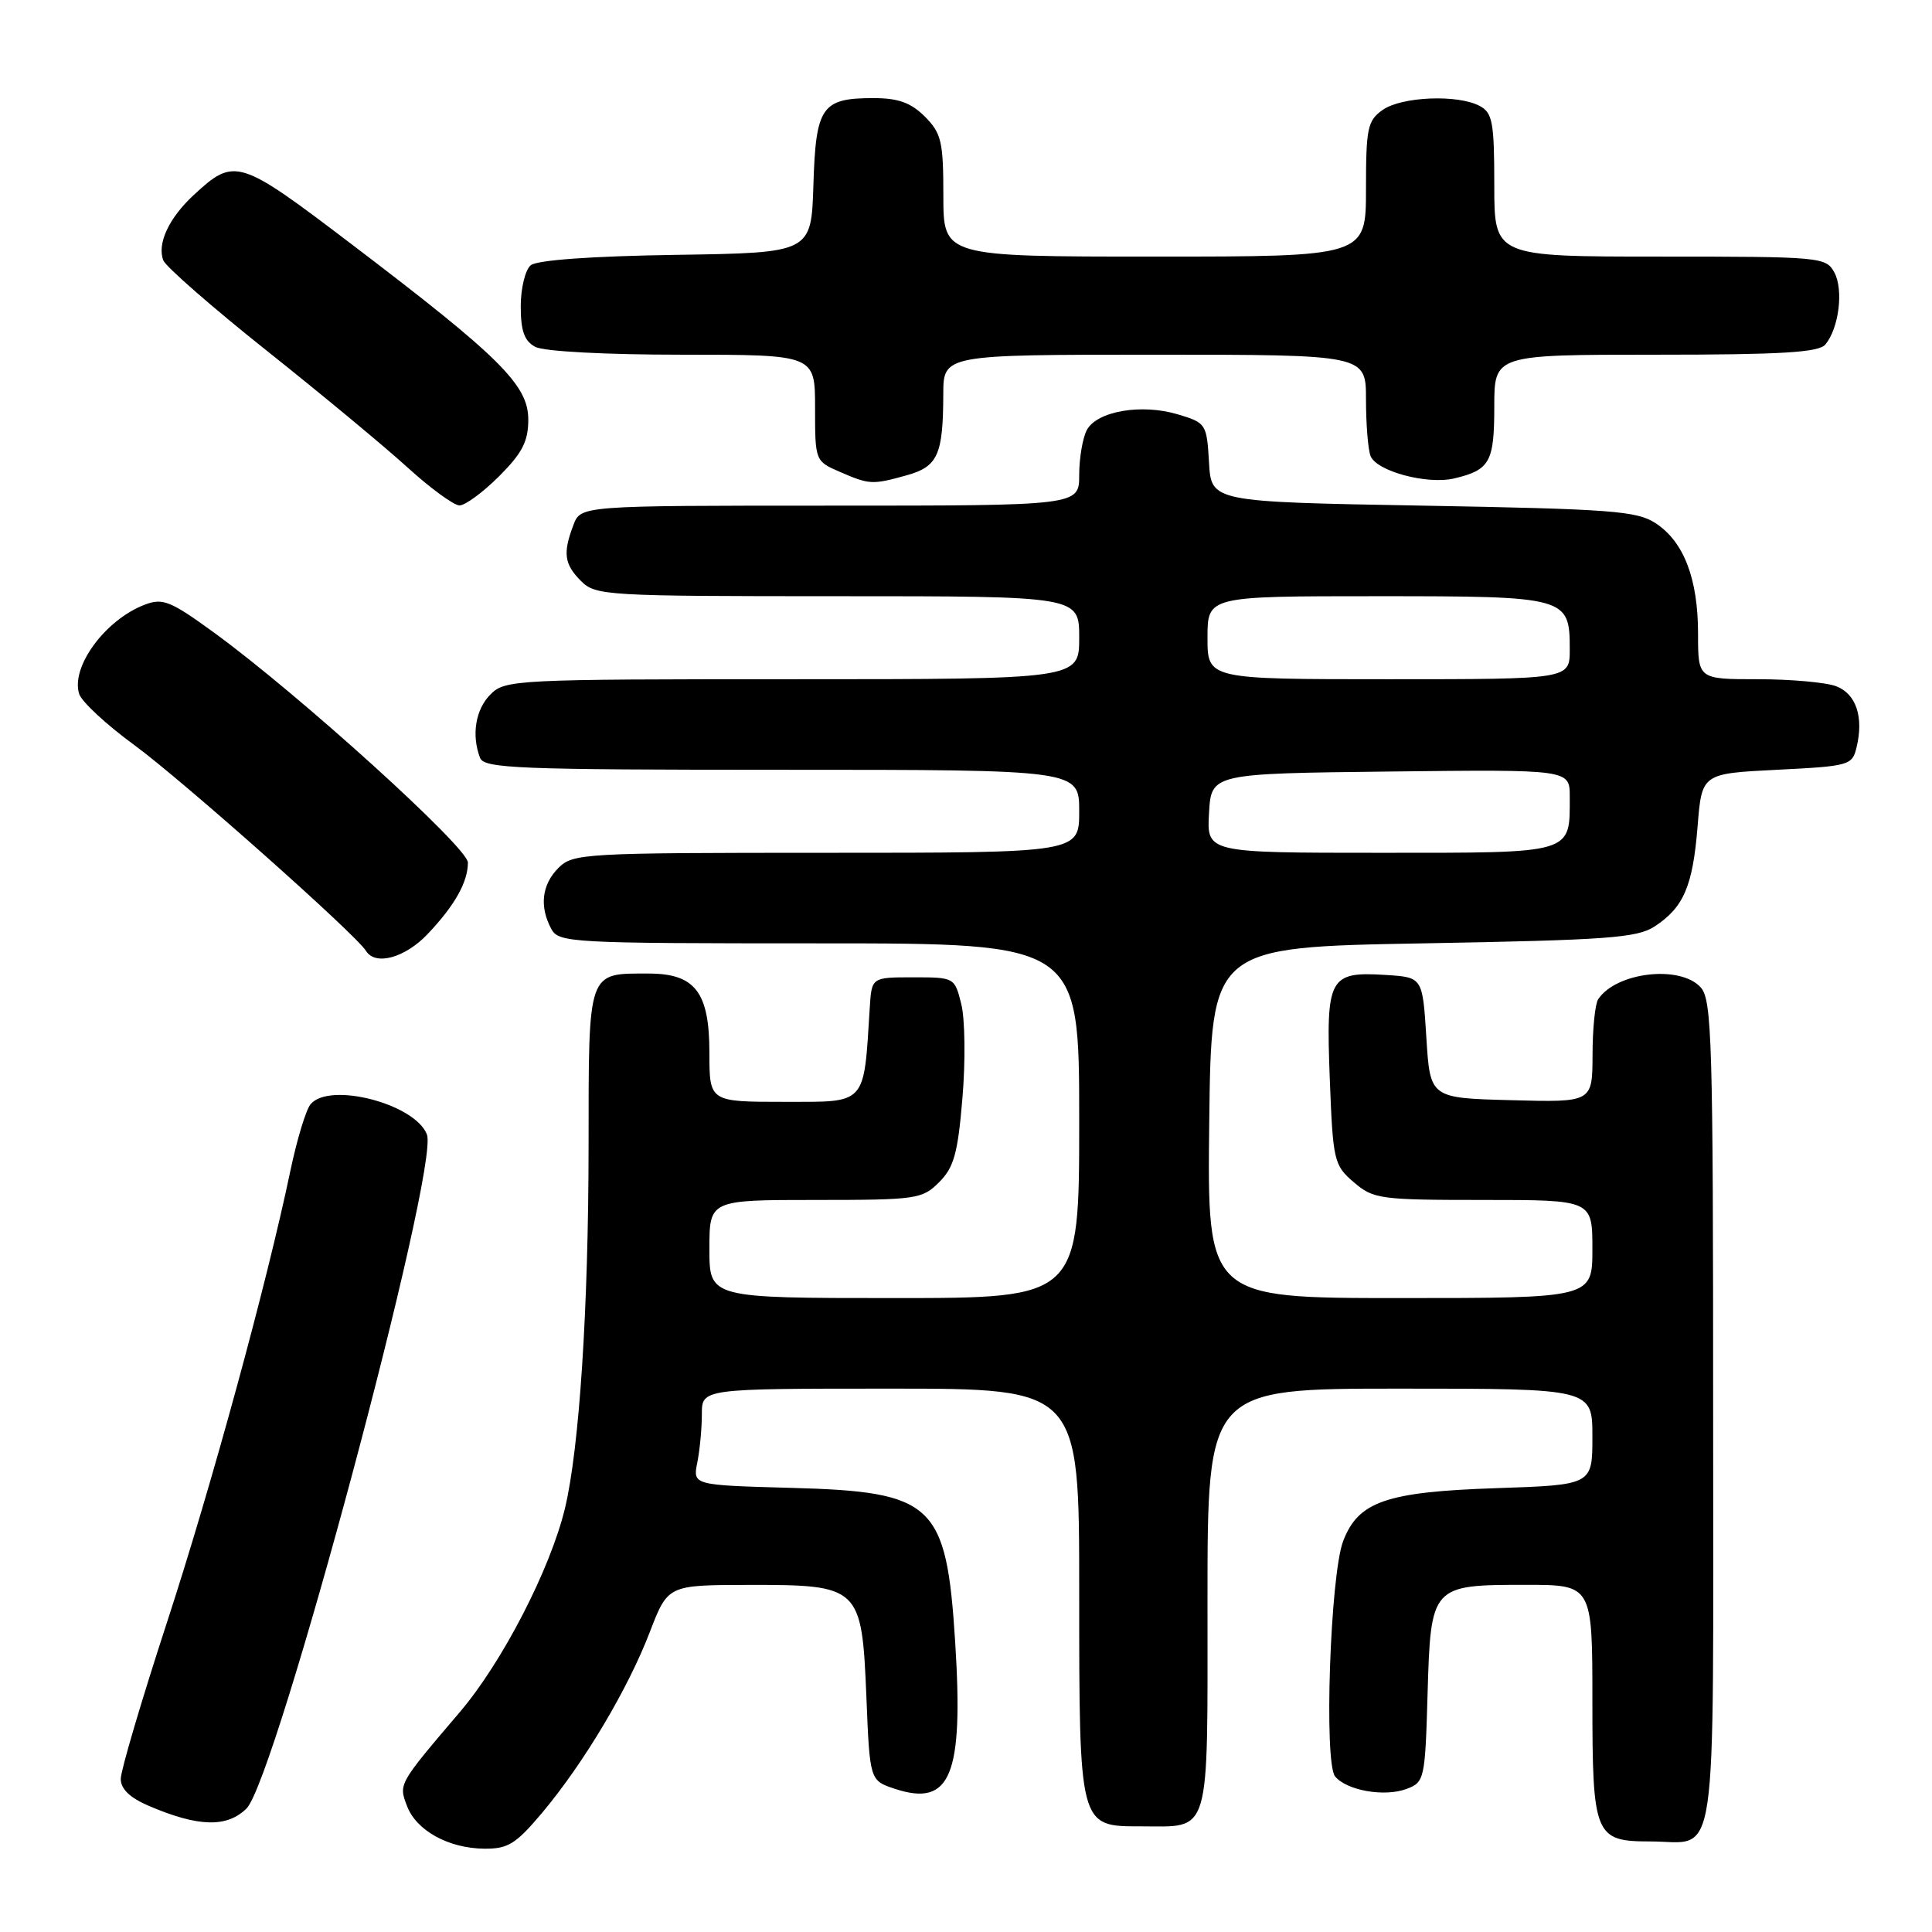 <?xml version="1.0" encoding="UTF-8" standalone="no"?>
<!DOCTYPE svg PUBLIC "-//W3C//DTD SVG 1.1//EN" "http://www.w3.org/Graphics/SVG/1.1/DTD/svg11.dtd" >
<svg xmlns="http://www.w3.org/2000/svg" xmlns:xlink="http://www.w3.org/1999/xlink" version="1.1" viewBox="0 0 256 256">
 <g >
 <path fill="currentColor"
d=" M 71.89 240.14 C 77.40 233.55 83.21 223.80 86.10 216.26 C 88.50 210.03 88.50 210.03 99.14 210.01 C 113.96 209.99 114.19 210.21 114.80 224.81 C 115.25 235.93 115.25 235.93 118.58 237.03 C 125.96 239.46 127.68 235.28 126.57 217.63 C 125.40 199.20 123.77 197.66 104.82 197.15 C 91.79 196.79 91.79 196.79 92.40 193.77 C 92.73 192.11 93.00 189.23 93.00 187.38 C 93.00 184.00 93.00 184.00 118.00 184.00 C 143.00 184.00 143.00 184.00 143.00 210.78 C 143.00 242.13 142.97 242.00 151.12 242.00 C 160.54 242.00 160.00 243.82 160.00 211.96 C 160.00 184.00 160.00 184.00 185.50 184.00 C 211.00 184.00 211.00 184.00 211.00 190.38 C 211.00 196.76 211.00 196.76 198.25 197.19 C 183.66 197.68 179.97 198.96 177.97 204.22 C 176.26 208.73 175.41 233.58 176.91 235.39 C 178.47 237.27 183.50 238.14 186.41 237.03 C 188.74 236.15 188.84 235.72 189.16 224.48 C 189.58 210.07 189.65 210.00 202.19 210.00 C 211.00 210.00 211.00 210.00 211.00 225.43 C 211.00 243.23 211.32 244.00 218.64 244.00 C 227.77 244.00 227.00 249.20 227.00 187.29 C 227.00 137.86 226.84 132.48 225.35 130.83 C 222.63 127.83 214.16 128.81 211.77 132.40 C 211.36 133.00 211.02 136.33 211.02 139.78 C 211.00 146.07 211.00 146.07 200.25 145.78 C 189.50 145.50 189.50 145.50 189.00 137.50 C 188.50 129.50 188.50 129.50 183.67 129.19 C 176.11 128.71 175.69 129.47 176.20 142.87 C 176.62 153.83 176.75 154.39 179.38 156.65 C 181.98 158.88 182.83 159.00 196.56 159.00 C 211.00 159.00 211.00 159.00 211.00 165.50 C 211.00 172.00 211.00 172.00 185.48 172.00 C 159.96 172.00 159.96 172.00 160.23 148.75 C 160.50 125.50 160.50 125.50 188.55 125.00 C 213.03 124.56 216.93 124.28 219.26 122.75 C 223.10 120.23 224.30 117.42 224.94 109.50 C 225.50 102.50 225.50 102.50 235.46 102.00 C 245.08 101.52 245.44 101.41 246.01 99.00 C 246.97 95.00 245.94 91.93 243.30 90.93 C 241.97 90.42 237.30 90.00 232.93 90.00 C 225.00 90.00 225.00 90.00 225.00 83.97 C 225.00 76.68 223.12 71.78 219.38 69.33 C 216.90 67.70 213.51 67.45 188.55 67.00 C 160.50 66.50 160.50 66.50 160.20 61.27 C 159.90 56.16 159.81 56.02 156.05 54.90 C 151.24 53.46 145.35 54.48 144.01 56.98 C 143.46 58.02 143.00 60.70 143.00 62.93 C 143.00 67.00 143.00 67.00 109.98 67.00 C 76.95 67.00 76.95 67.00 75.98 69.57 C 74.56 73.30 74.76 74.76 77.00 77.00 C 78.92 78.92 80.33 79.00 111.00 79.00 C 143.00 79.00 143.00 79.00 143.00 84.50 C 143.00 90.00 143.00 90.00 105.00 90.00 C 68.33 90.00 66.93 90.07 65.00 92.00 C 63.01 93.99 62.45 97.40 63.61 100.42 C 64.15 101.82 68.61 102.00 103.61 102.00 C 143.00 102.00 143.00 102.00 143.00 107.50 C 143.00 113.00 143.00 113.00 109.50 113.00 C 77.33 113.00 75.92 113.08 74.00 115.00 C 71.80 117.20 71.45 120.10 73.04 123.07 C 74.03 124.92 75.48 125.00 108.54 125.00 C 143.00 125.00 143.00 125.00 143.00 148.50 C 143.00 172.00 143.00 172.00 118.50 172.00 C 94.00 172.00 94.00 172.00 94.00 165.50 C 94.00 159.00 94.00 159.00 108.05 159.00 C 121.46 159.00 122.20 158.89 124.44 156.65 C 126.40 154.69 126.92 152.83 127.53 145.47 C 127.94 140.62 127.87 135.04 127.38 133.07 C 126.50 129.52 126.48 129.50 121.00 129.50 C 115.50 129.50 115.50 129.50 115.25 133.50 C 114.43 146.55 114.93 146.00 103.94 146.00 C 94.00 146.00 94.00 146.00 94.00 139.50 C 94.00 131.46 92.11 129.00 85.93 129.00 C 77.80 129.00 78.00 128.42 77.99 151.79 C 77.98 173.32 76.77 191.90 74.86 199.86 C 72.92 207.92 66.55 220.27 60.92 226.87 C 52.77 236.44 52.81 236.37 53.93 239.30 C 55.16 242.56 59.42 244.91 64.16 244.96 C 67.33 244.99 68.35 244.35 71.89 240.14 Z  M 32.66 239.64 C 36.55 235.81 58.26 154.73 56.57 150.33 C 55.01 146.26 43.65 143.31 41.15 146.32 C 40.54 147.05 39.35 150.99 38.49 155.07 C 35.36 170.08 28.00 196.99 22.08 215.11 C 18.74 225.35 16.00 234.62 16.00 235.71 C 16.00 237.05 17.21 238.22 19.75 239.30 C 26.27 242.09 30.07 242.19 32.66 239.64 Z  M 56.68 123.75 C 60.26 119.97 62.00 116.88 62.00 114.29 C 62.00 112.30 39.68 92.08 28.45 83.89 C 22.60 79.63 21.58 79.21 19.19 80.12 C 13.95 82.11 9.35 88.37 10.49 91.95 C 10.81 92.97 14.09 96.02 17.79 98.72 C 24.08 103.32 47.14 123.80 48.50 126.00 C 49.74 128.01 53.68 126.92 56.68 123.75 Z  M 66.12 63.12 C 69.21 60.03 70.00 58.49 70.00 55.59 C 70.00 51.03 66.27 47.32 46.68 32.43 C 31.61 20.97 31.11 20.81 25.65 25.86 C 22.38 28.89 20.79 32.30 21.64 34.50 C 21.96 35.33 28.13 40.73 35.36 46.48 C 42.59 52.23 50.98 59.19 54.00 61.94 C 57.02 64.69 60.12 66.95 60.87 66.97 C 61.62 66.99 63.98 65.25 66.12 63.12 Z  M 120.14 62.98 C 124.26 61.83 124.97 60.28 124.99 52.25 C 125.00 47.00 125.00 47.00 153.00 47.00 C 181.00 47.00 181.00 47.00 181.00 52.92 C 181.00 56.17 181.27 59.54 181.60 60.41 C 182.38 62.44 189.12 64.25 192.71 63.39 C 197.42 62.27 198.00 61.22 198.00 53.88 C 198.00 47.00 198.00 47.00 219.38 47.00 C 236.07 47.00 241.00 46.70 241.87 45.65 C 243.66 43.50 244.30 38.42 243.07 36.12 C 241.96 34.06 241.33 34.00 219.96 34.00 C 198.00 34.00 198.00 34.00 198.00 24.54 C 198.00 16.20 197.77 14.95 196.07 14.04 C 193.17 12.49 185.75 12.79 183.22 14.56 C 181.21 15.97 181.00 16.95 181.00 25.06 C 181.00 34.00 181.00 34.00 153.00 34.00 C 125.00 34.00 125.00 34.00 125.00 25.95 C 125.00 18.75 124.74 17.65 122.55 15.45 C 120.69 13.60 119.03 13.00 115.74 13.00 C 108.87 13.00 108.10 14.12 107.78 24.50 C 107.50 33.50 107.50 33.50 89.57 33.77 C 78.42 33.94 71.15 34.46 70.32 35.15 C 69.60 35.75 69.00 38.20 69.00 40.59 C 69.00 43.86 69.48 45.19 70.93 45.96 C 72.06 46.57 80.24 47.00 90.43 47.00 C 108.00 47.00 108.00 47.00 108.00 54.05 C 108.00 61.04 108.02 61.11 111.25 62.51 C 115.21 64.23 115.57 64.25 120.14 62.98 Z  M 160.20 107.75 C 160.50 102.50 160.50 102.50 184.25 102.23 C 208.00 101.96 208.00 101.96 208.00 105.55 C 208.00 113.21 208.70 113.00 182.91 113.00 C 159.90 113.00 159.90 113.00 160.20 107.75 Z  M 160.00 84.50 C 160.00 79.00 160.00 79.00 182.43 79.00 C 207.70 79.00 208.00 79.08 208.00 86.07 C 208.00 90.00 208.00 90.00 184.00 90.00 C 160.00 90.00 160.00 90.00 160.00 84.50 Z "/>
</g>
</svg>